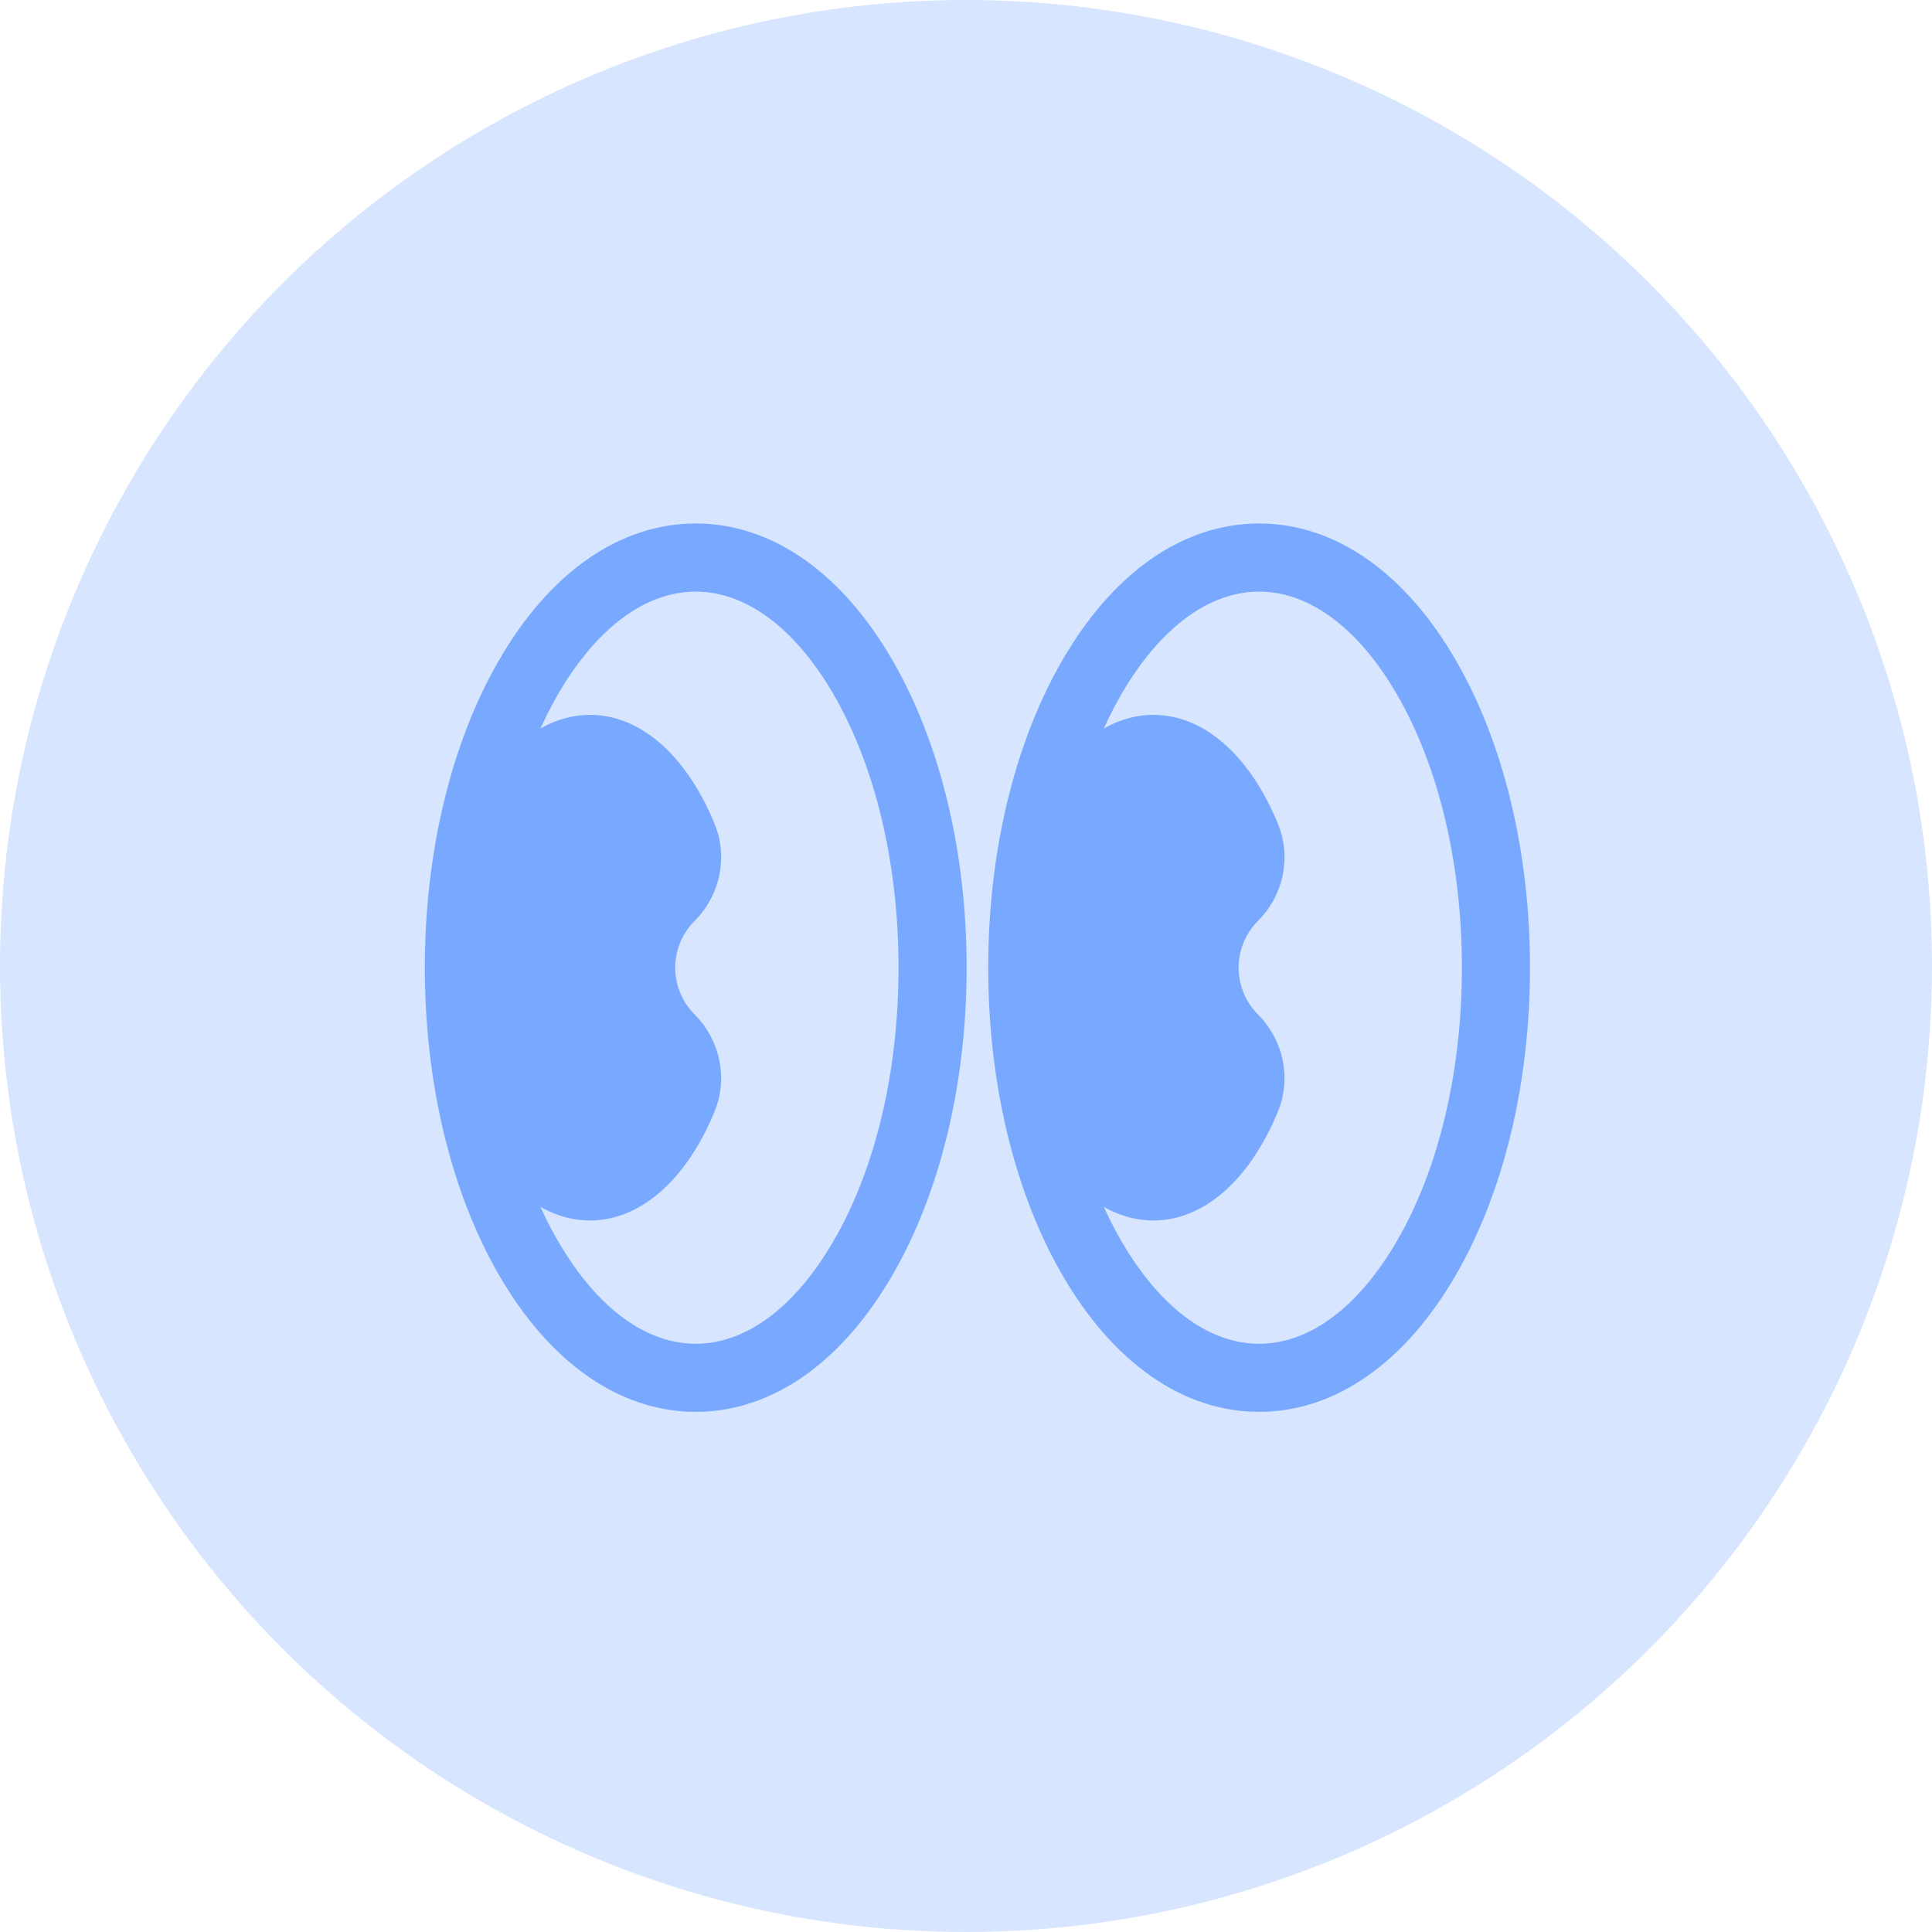 <svg width="40" height="40" viewBox="0 0 40 40" fill="none" xmlns="http://www.w3.org/2000/svg">
<circle cx="20" cy="20" r="20" fill="#D7E5FF"/>
<path d="M14.404 11.088C12.926 11.088 11.553 12.052 10.543 13.802C9.578 15.474 9.046 17.688 9.046 20.034C9.046 22.38 9.578 24.594 10.543 26.266C11.555 28.016 12.926 28.981 14.404 28.981C15.883 28.981 17.255 28.016 18.265 26.266C19.231 24.594 19.763 22.38 19.763 20.034C19.763 17.688 19.231 15.474 18.265 13.802C17.254 12.052 15.883 11.088 14.404 11.088ZM17.478 25.811C16.636 27.268 15.544 28.071 14.404 28.071C13.264 28.071 12.173 27.268 11.331 25.811C11.041 25.309 10.794 24.753 10.594 24.154C11.055 24.7 11.613 25.019 12.215 25.019C13.184 25.019 14.042 24.188 14.564 22.916C14.809 22.32 14.659 21.634 14.204 21.179C13.572 20.547 13.572 19.523 14.204 18.891C14.66 18.434 14.809 17.749 14.564 17.153C14.042 15.88 13.186 15.05 12.215 15.05C11.615 15.05 11.056 15.37 10.594 15.916C10.796 15.317 11.042 14.76 11.331 14.258C12.173 12.802 13.264 11.999 14.404 11.999C15.544 11.999 16.636 12.802 17.478 14.258C18.366 15.794 18.853 17.846 18.853 20.036C18.853 22.225 18.366 24.278 17.478 25.813V25.811Z" fill="#78A9FF" stroke="#78A9FF" stroke-width="0.5"/>
<path d="M29.929 13.802C28.918 12.052 27.547 11.088 26.068 11.088C24.59 11.088 23.217 12.052 22.207 13.802C21.241 15.474 20.71 17.688 20.71 20.034C20.71 22.38 21.241 24.594 22.207 26.266C23.219 28.016 24.59 28.981 26.068 28.981C27.547 28.981 28.919 28.016 29.929 26.266C30.895 24.594 31.427 22.38 31.427 20.034C31.427 17.688 30.895 15.474 29.929 13.802ZM29.142 25.811C28.3 27.268 27.209 28.071 26.068 28.071C24.928 28.071 23.837 27.268 22.995 25.811C22.705 25.309 22.458 24.753 22.258 24.154C22.719 24.7 23.277 25.019 23.879 25.019C24.848 25.019 25.706 24.188 26.228 22.916C26.473 22.32 26.322 21.634 25.868 21.179C25.236 20.547 25.236 19.523 25.868 18.891C26.324 18.434 26.473 17.749 26.228 17.153C25.706 15.88 24.85 15.05 23.879 15.05C23.279 15.05 22.72 15.37 22.258 15.916C22.46 15.317 22.706 14.76 22.995 14.258C23.837 12.802 24.928 11.999 26.068 11.999C27.209 11.999 28.3 12.802 29.142 14.258C30.03 15.794 30.517 17.846 30.517 20.036C30.517 22.225 30.03 24.278 29.142 25.813V25.811Z" fill="#78A9FF" stroke="#78A9FF" stroke-width="0.5"/>
</svg>
